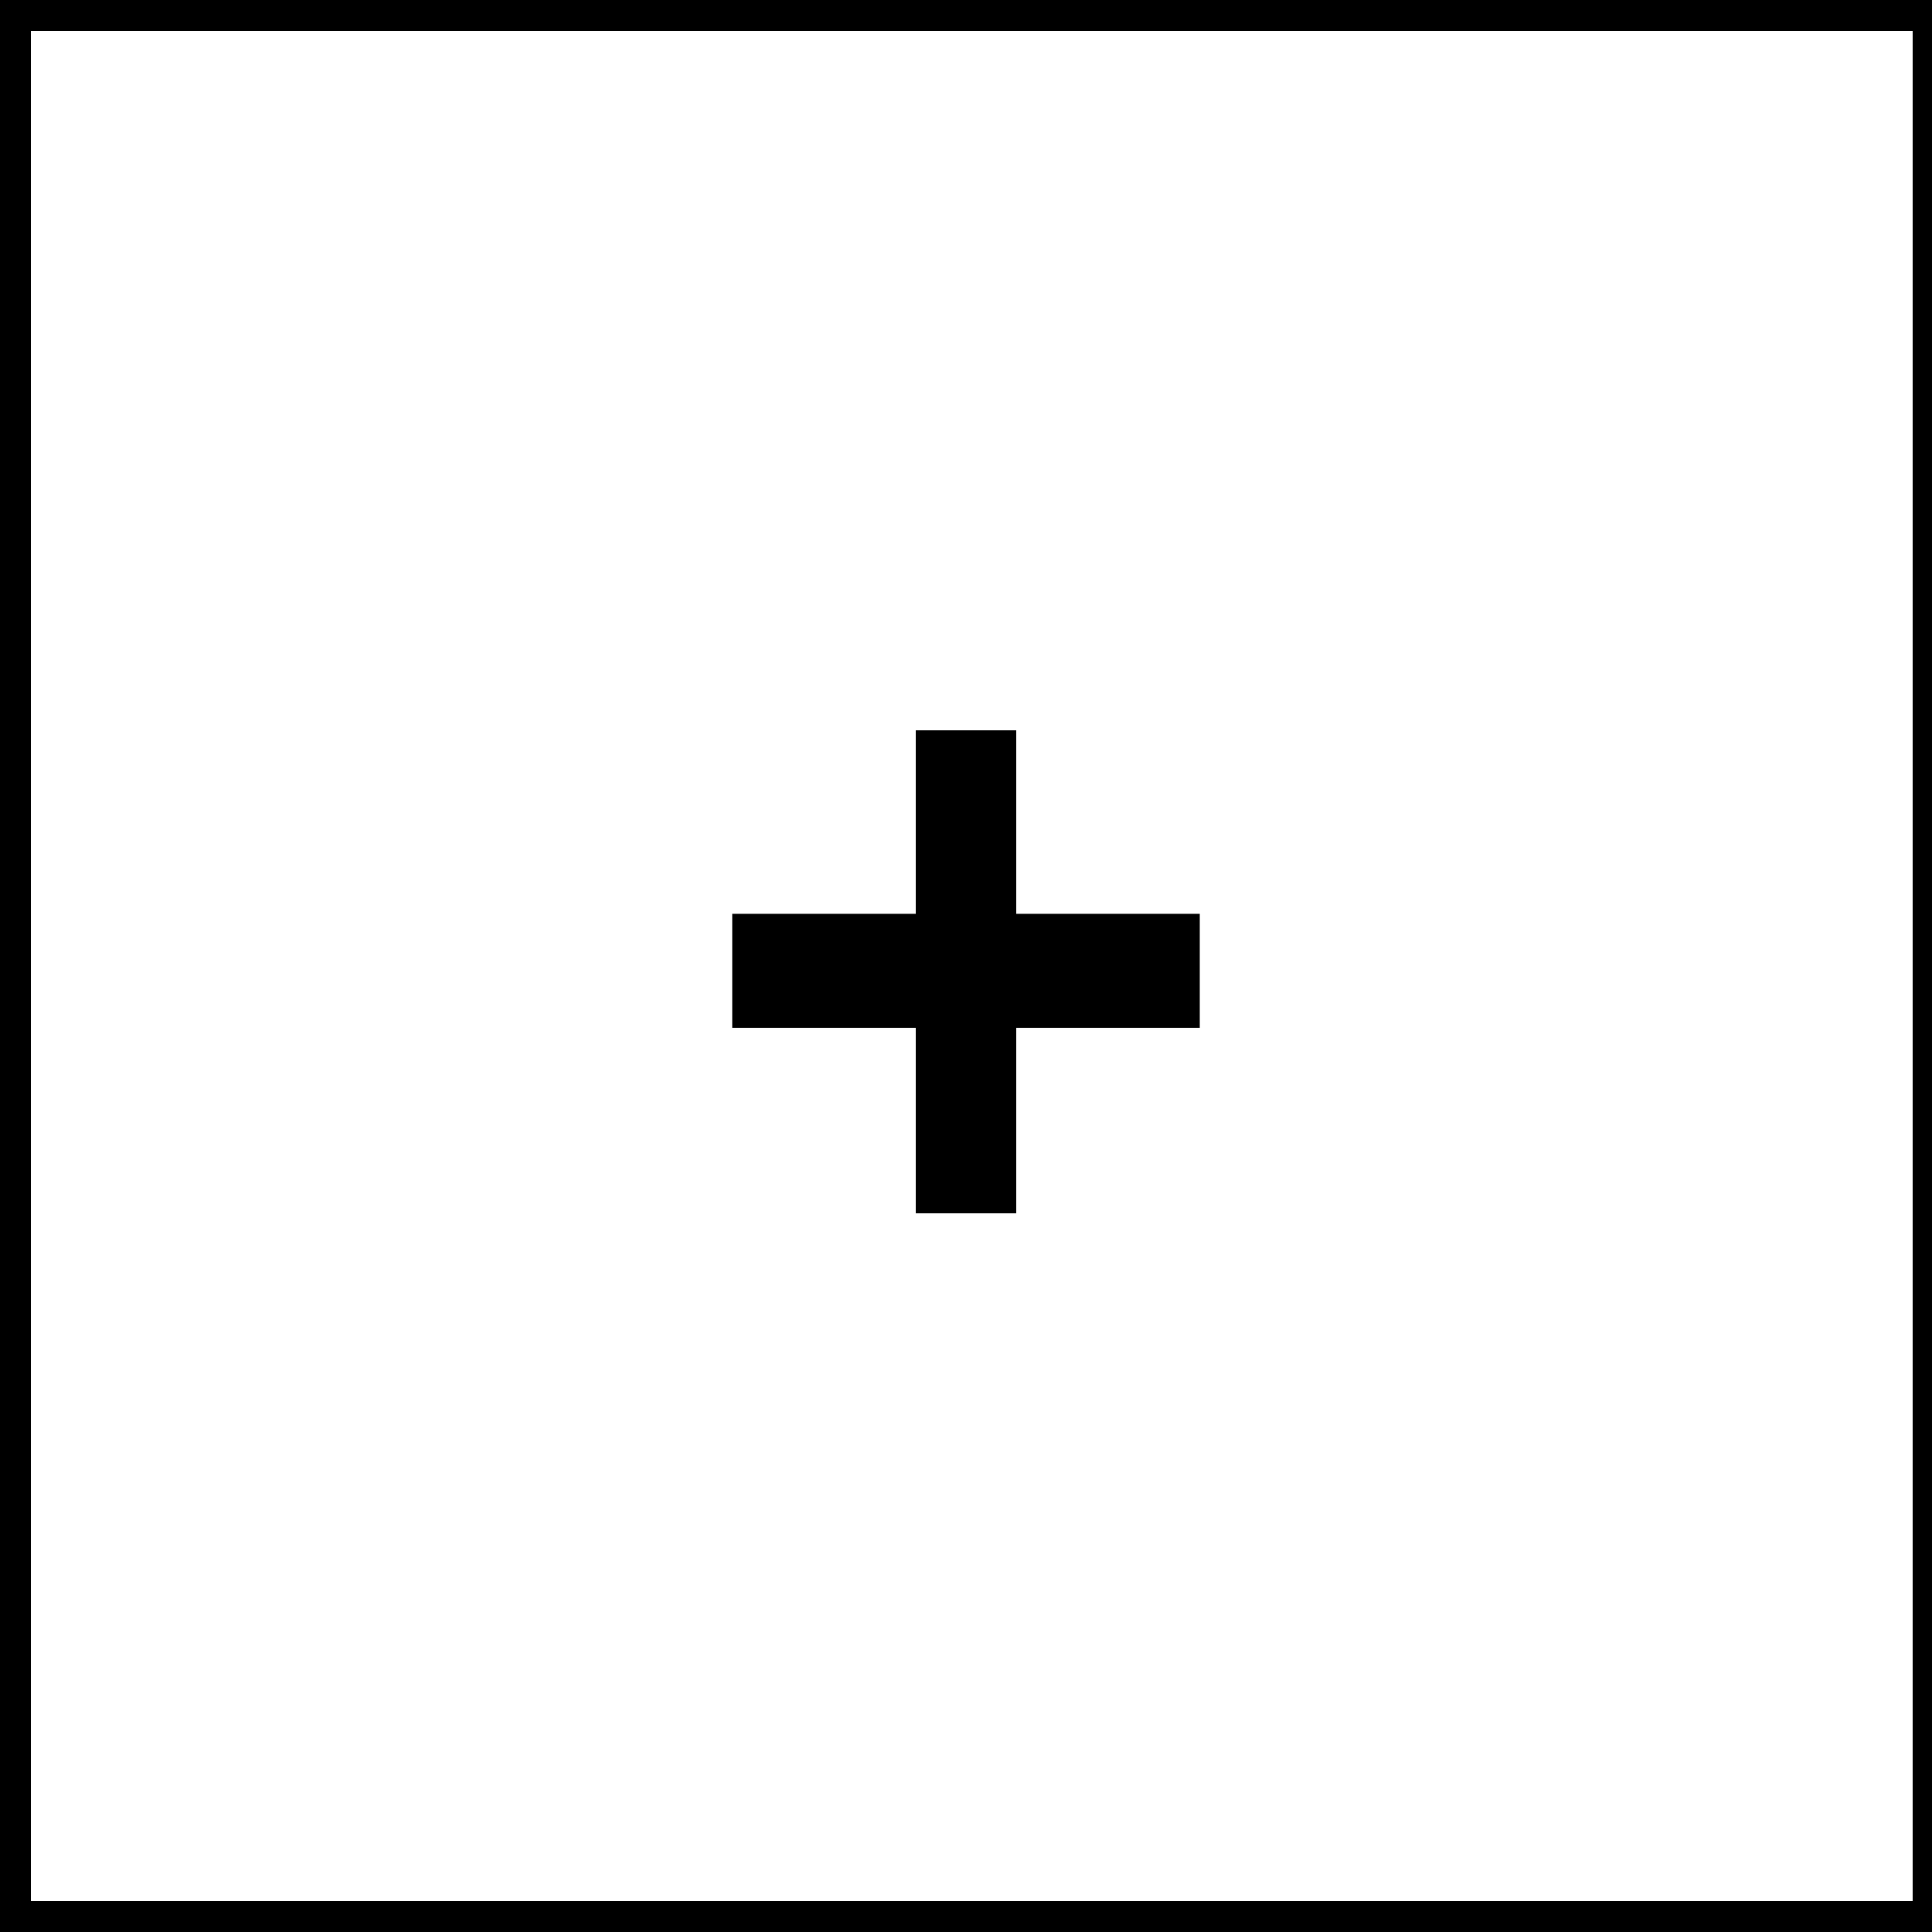 <?xml version="1.0" encoding="utf-8"?>
<!-- Generator: Adobe Illustrator 19.2.0, SVG Export Plug-In . SVG Version: 6.00 Build 0)  -->
<svg version="1.1" id="Calque_1" xmlns="http://www.w3.org/2000/svg" xmlns:xlink="http://www.w3.org/1999/xlink" x="0px" y="0px"
	 viewBox="0 0 100 100" style="enable-background:new 0 0 100 100;" xml:space="preserve">
<g>
	<polygon points="47.4,37.8 47.4,47.3 37.9,47.3 37.9,53.2 47.4,53.2 47.4,62.8 52.6,62.8 52.6,53.2 62.1,53.2 62.1,47.3 52.6,47.3 
		52.6,37.8 	"/>
	<g>
		<path d="M100,100H0V0h100V100z M1.6,98.4H99V1.6H1.6V98.4z"/>
	</g>
</g>
</svg>
